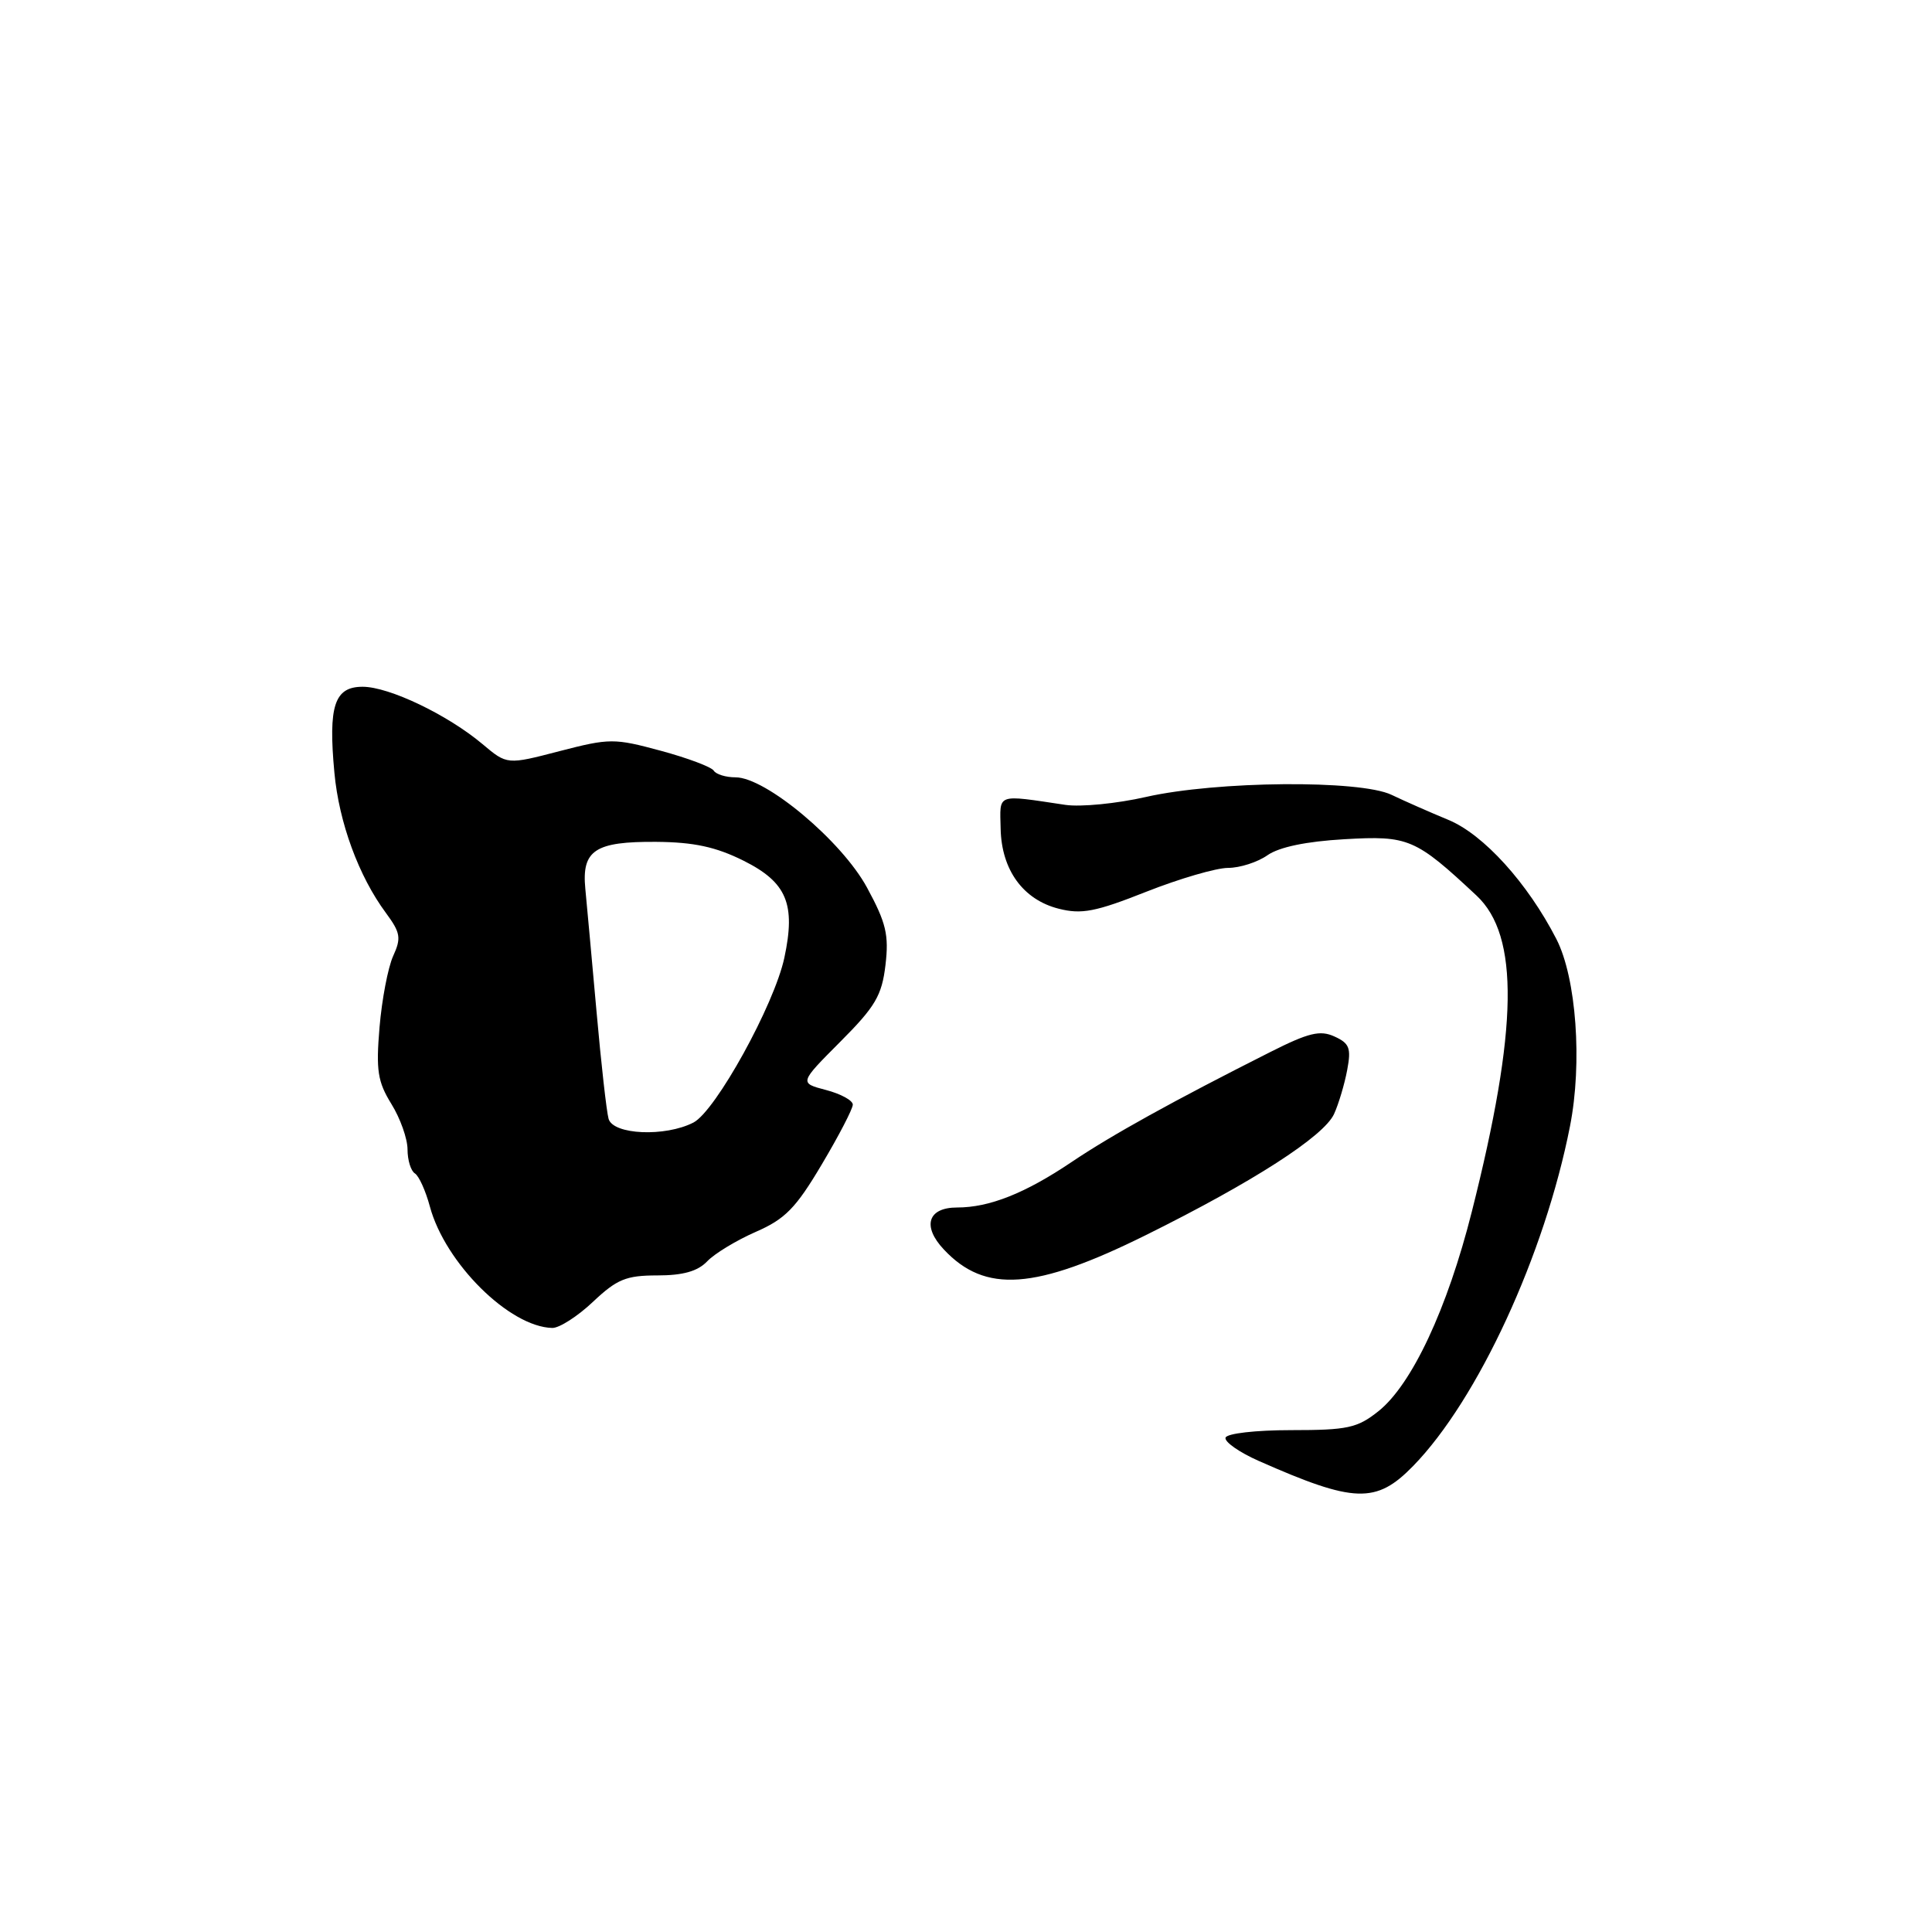 <?xml version="1.0" encoding="UTF-8" standalone="no"?>
<!DOCTYPE svg PUBLIC "-//W3C//DTD SVG 1.1//EN" "http://www.w3.org/Graphics/SVG/1.1/DTD/svg11.dtd" >
<svg xmlns="http://www.w3.org/2000/svg" xmlns:xlink="http://www.w3.org/1999/xlink" version="1.1" viewBox="0 0 256 256">
 <g >
 <path fill="currentColor"
d=" M 187.25 194.25 C 195.82 185.46 204.69 166.25 208.03 149.24 C 209.69 140.82 208.87 129.58 206.23 124.43 C 202.42 117.01 196.57 110.55 191.90 108.63 C 189.48 107.63 186.10 106.14 184.39 105.32 C 180.19 103.31 161.20 103.48 151.85 105.60 C 148.00 106.48 143.19 106.95 141.17 106.65 C 131.90 105.27 132.49 105.06 132.59 109.80 C 132.70 115.27 135.57 119.22 140.29 120.41 C 143.31 121.18 145.18 120.82 151.89 118.16 C 156.30 116.42 161.17 115.00 162.73 115.00 C 164.28 115.00 166.63 114.25 167.95 113.32 C 169.50 112.24 173.08 111.49 178.16 111.20 C 186.64 110.71 187.54 111.09 195.65 118.67 C 201.34 123.99 201.16 136.26 195.03 160.53 C 191.78 173.43 187.07 183.48 182.64 187.00 C 179.85 189.22 178.56 189.50 171.10 189.50 C 166.36 189.50 162.56 189.94 162.39 190.50 C 162.23 191.05 164.21 192.44 166.79 193.58 C 179.47 199.19 182.35 199.28 187.25 194.25 Z  M 78.57 172.50 C 81.75 169.50 82.96 169.00 87.10 169.00 C 90.51 169.00 92.45 168.45 93.71 167.13 C 94.69 166.10 97.59 164.35 100.14 163.23 C 104.03 161.54 105.46 160.08 108.89 154.29 C 111.15 150.49 113.00 146.93 113.00 146.37 C 113.00 145.81 111.40 144.94 109.45 144.43 C 105.90 143.50 105.90 143.50 111.33 138.05 C 115.99 133.38 116.85 131.92 117.33 127.87 C 117.80 123.89 117.42 122.28 114.89 117.62 C 111.55 111.45 101.48 103.00 97.46 103.00 C 96.17 103.00 94.87 102.60 94.57 102.11 C 94.27 101.63 91.11 100.44 87.56 99.48 C 81.38 97.81 80.79 97.81 74.14 99.53 C 67.19 101.34 67.19 101.34 63.95 98.61 C 59.31 94.71 51.56 91.00 48.05 91.00 C 44.31 91.00 43.48 93.52 44.31 102.39 C 44.92 108.99 47.53 116.10 51.13 120.96 C 53.07 123.59 53.19 124.29 52.09 126.69 C 51.41 128.20 50.60 132.44 50.29 136.12 C 49.81 141.83 50.04 143.33 51.86 146.28 C 53.04 148.18 54.00 150.89 54.00 152.31 C 54.00 153.72 54.44 155.15 54.97 155.48 C 55.51 155.81 56.40 157.79 56.96 159.87 C 58.98 167.37 67.51 175.83 73.18 175.96 C 74.10 175.98 76.53 174.43 78.57 172.50 Z  M 151.83 163.66 C 166.01 156.63 175.41 150.58 176.77 147.61 C 177.38 146.27 178.16 143.65 178.51 141.78 C 179.06 138.88 178.81 138.24 176.82 137.34 C 174.92 136.47 173.40 136.84 168.34 139.39 C 155.48 145.87 147.32 150.39 142.00 153.97 C 135.84 158.12 131.10 160.00 126.82 160.00 C 122.94 160.00 122.16 162.48 125.07 165.57 C 130.54 171.40 137.16 170.93 151.83 163.66 Z  M 80.64 148.25 C 80.37 147.29 79.65 140.88 79.04 134.00 C 78.42 127.12 77.76 119.83 77.56 117.79 C 77.06 112.66 78.83 111.49 86.97 111.55 C 91.95 111.59 94.86 112.22 98.53 114.05 C 104.25 116.91 105.46 119.78 103.93 126.91 C 102.59 133.16 94.83 147.21 91.89 148.74 C 88.15 150.67 81.24 150.37 80.64 148.25 Z "/>
</g>
</svg>